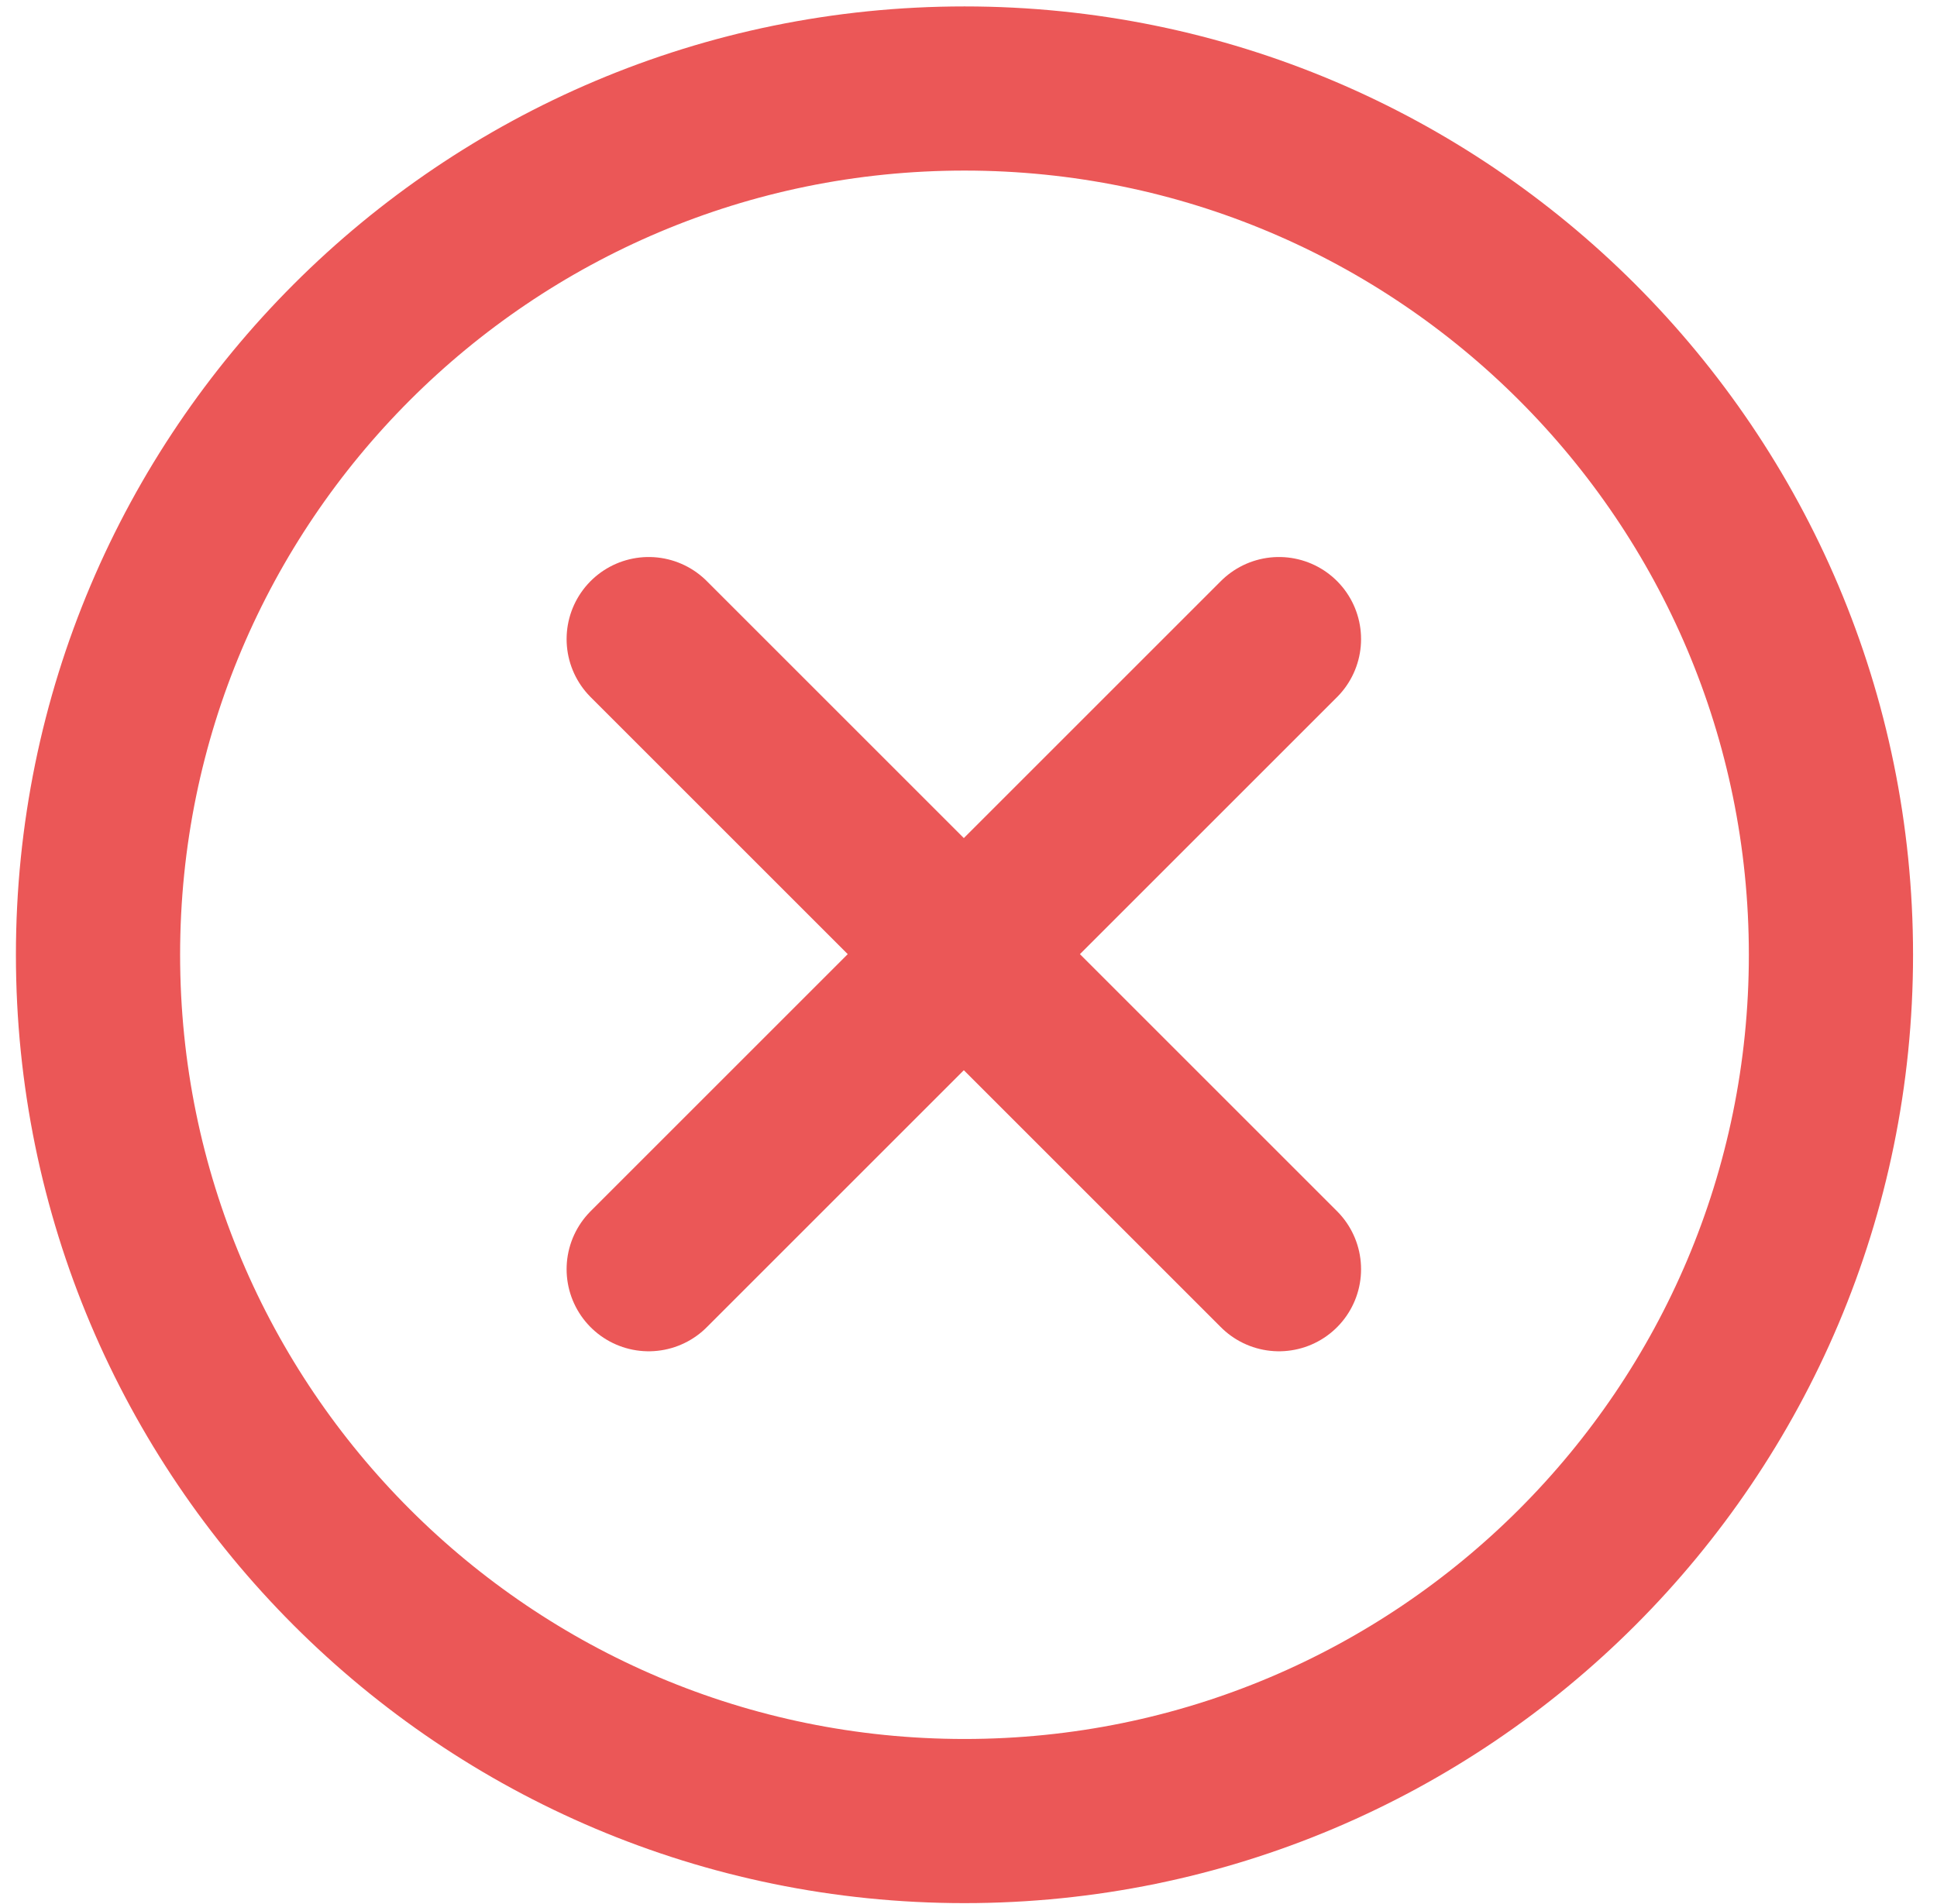 <svg width="60" height="59" viewBox="0 0 60 59" fill="none" xmlns="http://www.w3.org/2000/svg">
<path d="M29.875 56.422C44.699 56.422 56.715 44.405 56.715 29.582C56.715 14.759 44.699 2.742 29.875 2.742C15.052 2.742 3.036 14.759 3.036 29.582C3.036 44.405 15.052 56.422 29.875 56.422Z" stroke="#EB5757" stroke-width="5.086" stroke-miterlimit="10" stroke-linecap="round" stroke-linejoin="round"/>
<path d="M20.094 19.801L39.617 39.324" stroke="#EB5757" stroke-width="5.086" stroke-miterlimit="10" stroke-linecap="round" stroke-linejoin="round"/>
<path d="M39.617 19.801L20.094 39.324" stroke="#EB5757" stroke-width="5.086" stroke-miterlimit="10" stroke-linecap="round" stroke-linejoin="round"/>
</svg>
